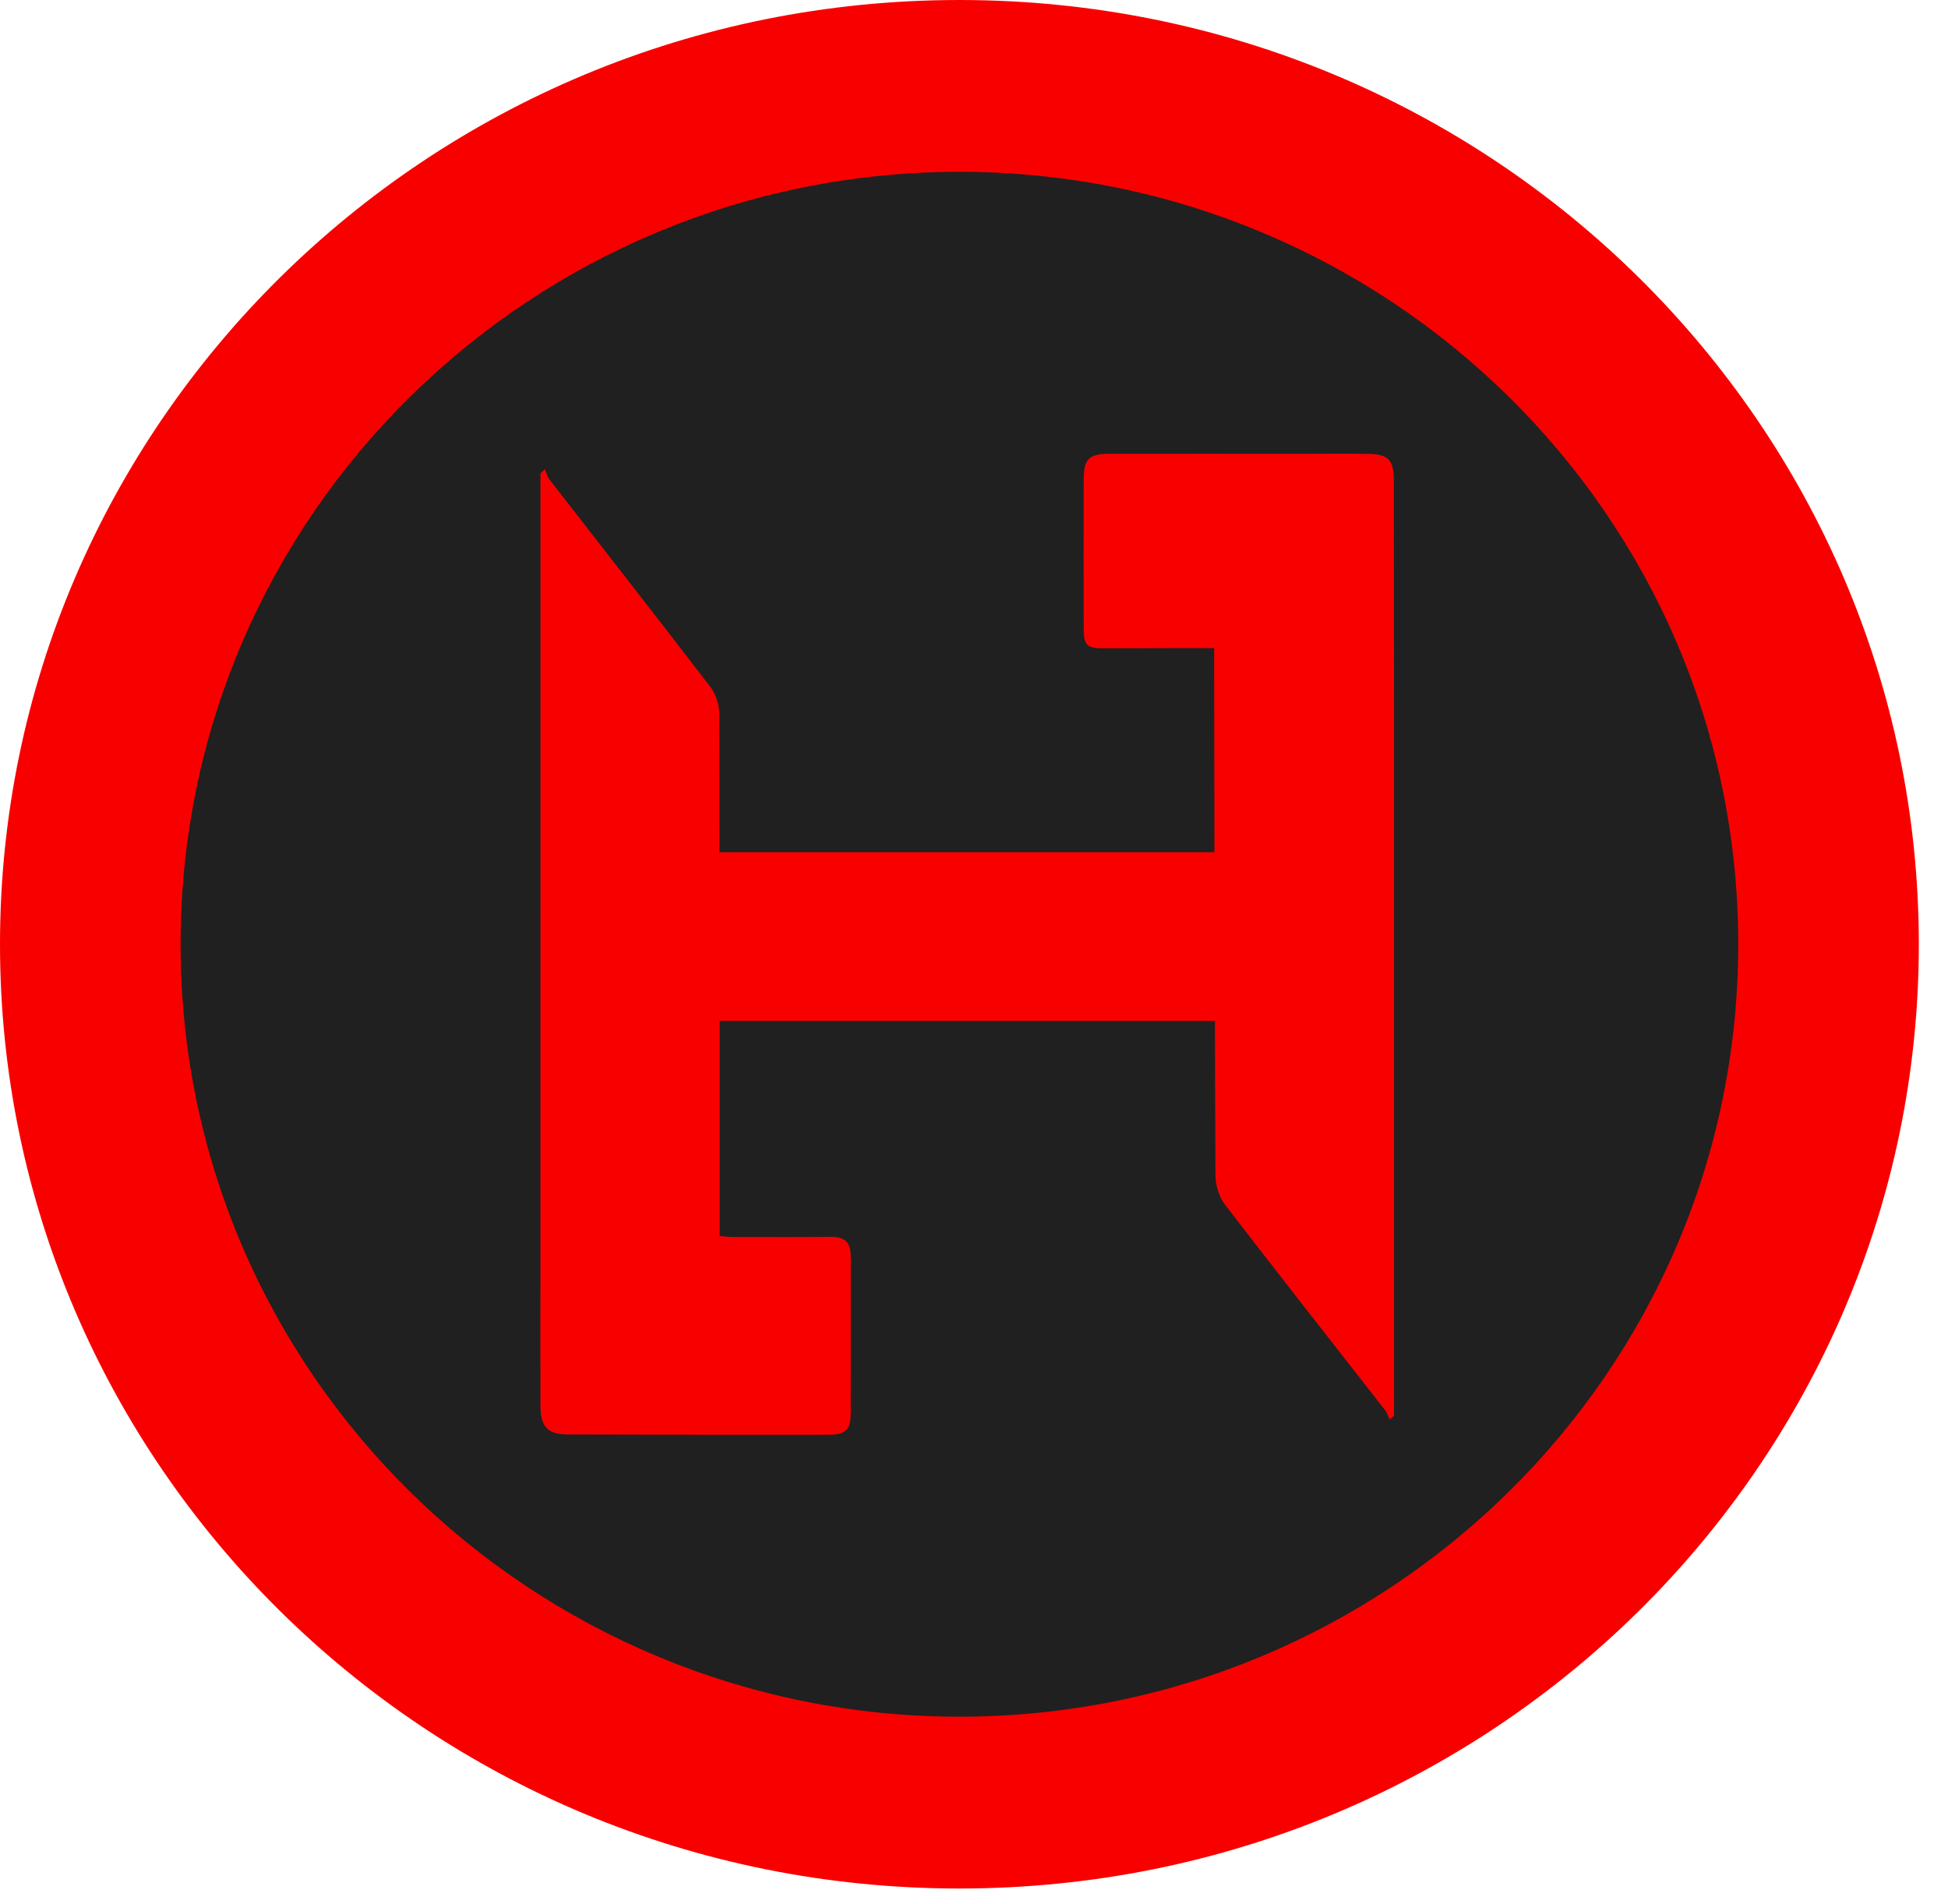 <svg width="44" height="43" viewBox="0 0 44 43" fill="none" xmlns="http://www.w3.org/2000/svg">
<path d="M21.671 40.705C32.513 40.705 41.302 32.026 41.302 21.321C41.302 10.616 32.513 1.938 21.671 1.938C10.829 1.938 2.04 10.616 2.04 21.321C2.04 32.026 10.829 40.705 21.671 40.705Z" fill="#202020"/>
<path d="M39.262 21.324C39.262 11.621 31.315 3.88 21.671 3.88C12.026 3.88 4.079 11.621 4.079 21.324C4.079 31.026 12.026 38.767 21.671 38.767C31.315 38.767 39.262 31.026 39.262 21.324ZM43.341 21.324C43.341 33.032 33.71 42.647 21.671 42.647C9.631 42.647 0 33.032 0 21.324C3.28871e-05 9.616 9.631 9.30181e-06 21.671 0C33.71 0 43.341 9.616 43.341 21.324Z" fill="#F90000"/>
<path d="M30.908 10.25C31.36 10.257 31.482 10.387 31.483 10.855C31.486 12.52 31.485 14.184 31.487 15.881V31.976C31.453 32.001 31.419 32.027 31.386 32.053C31.355 31.986 31.336 31.91 31.292 31.854C30.082 30.303 28.864 28.759 27.666 27.199C27.534 27.026 27.454 26.762 27.453 26.539C27.447 25.377 27.445 24.215 27.442 23.053H16.256V27.913C16.364 27.921 16.457 27.933 16.55 27.934C17.293 27.935 18.037 27.938 18.779 27.931C19.084 27.928 19.217 28.064 19.216 28.37C19.213 29.555 19.219 30.74 19.215 31.925C19.214 32.281 19.095 32.399 18.737 32.399C16.759 32.401 14.781 32.399 12.804 32.393C12.371 32.391 12.209 32.214 12.207 31.745C12.203 30.616 12.207 29.486 12.207 28.356C12.208 24.481 12.208 20.605 12.208 16.696V10.69C12.242 10.658 12.274 10.626 12.308 10.594C12.34 10.671 12.358 10.76 12.408 10.824C13.623 12.39 14.847 13.95 16.053 15.523C16.174 15.682 16.246 15.922 16.246 16.125C16.25 17.165 16.251 18.205 16.252 19.245H27.431C27.429 17.916 27.427 16.586 27.425 15.257C27.425 15.07 27.425 14.883 27.425 14.636C27.203 14.636 27.002 14.635 26.801 14.636C26.173 14.637 25.545 14.64 24.917 14.64C24.547 14.639 24.479 14.572 24.478 14.193C24.475 13.073 24.476 11.952 24.478 10.832C24.479 10.363 24.593 10.249 25.061 10.248C26.533 10.246 28.006 10.248 29.479 10.248C29.955 10.248 30.432 10.242 30.908 10.25Z" fill="#F90000"/>
</svg>
